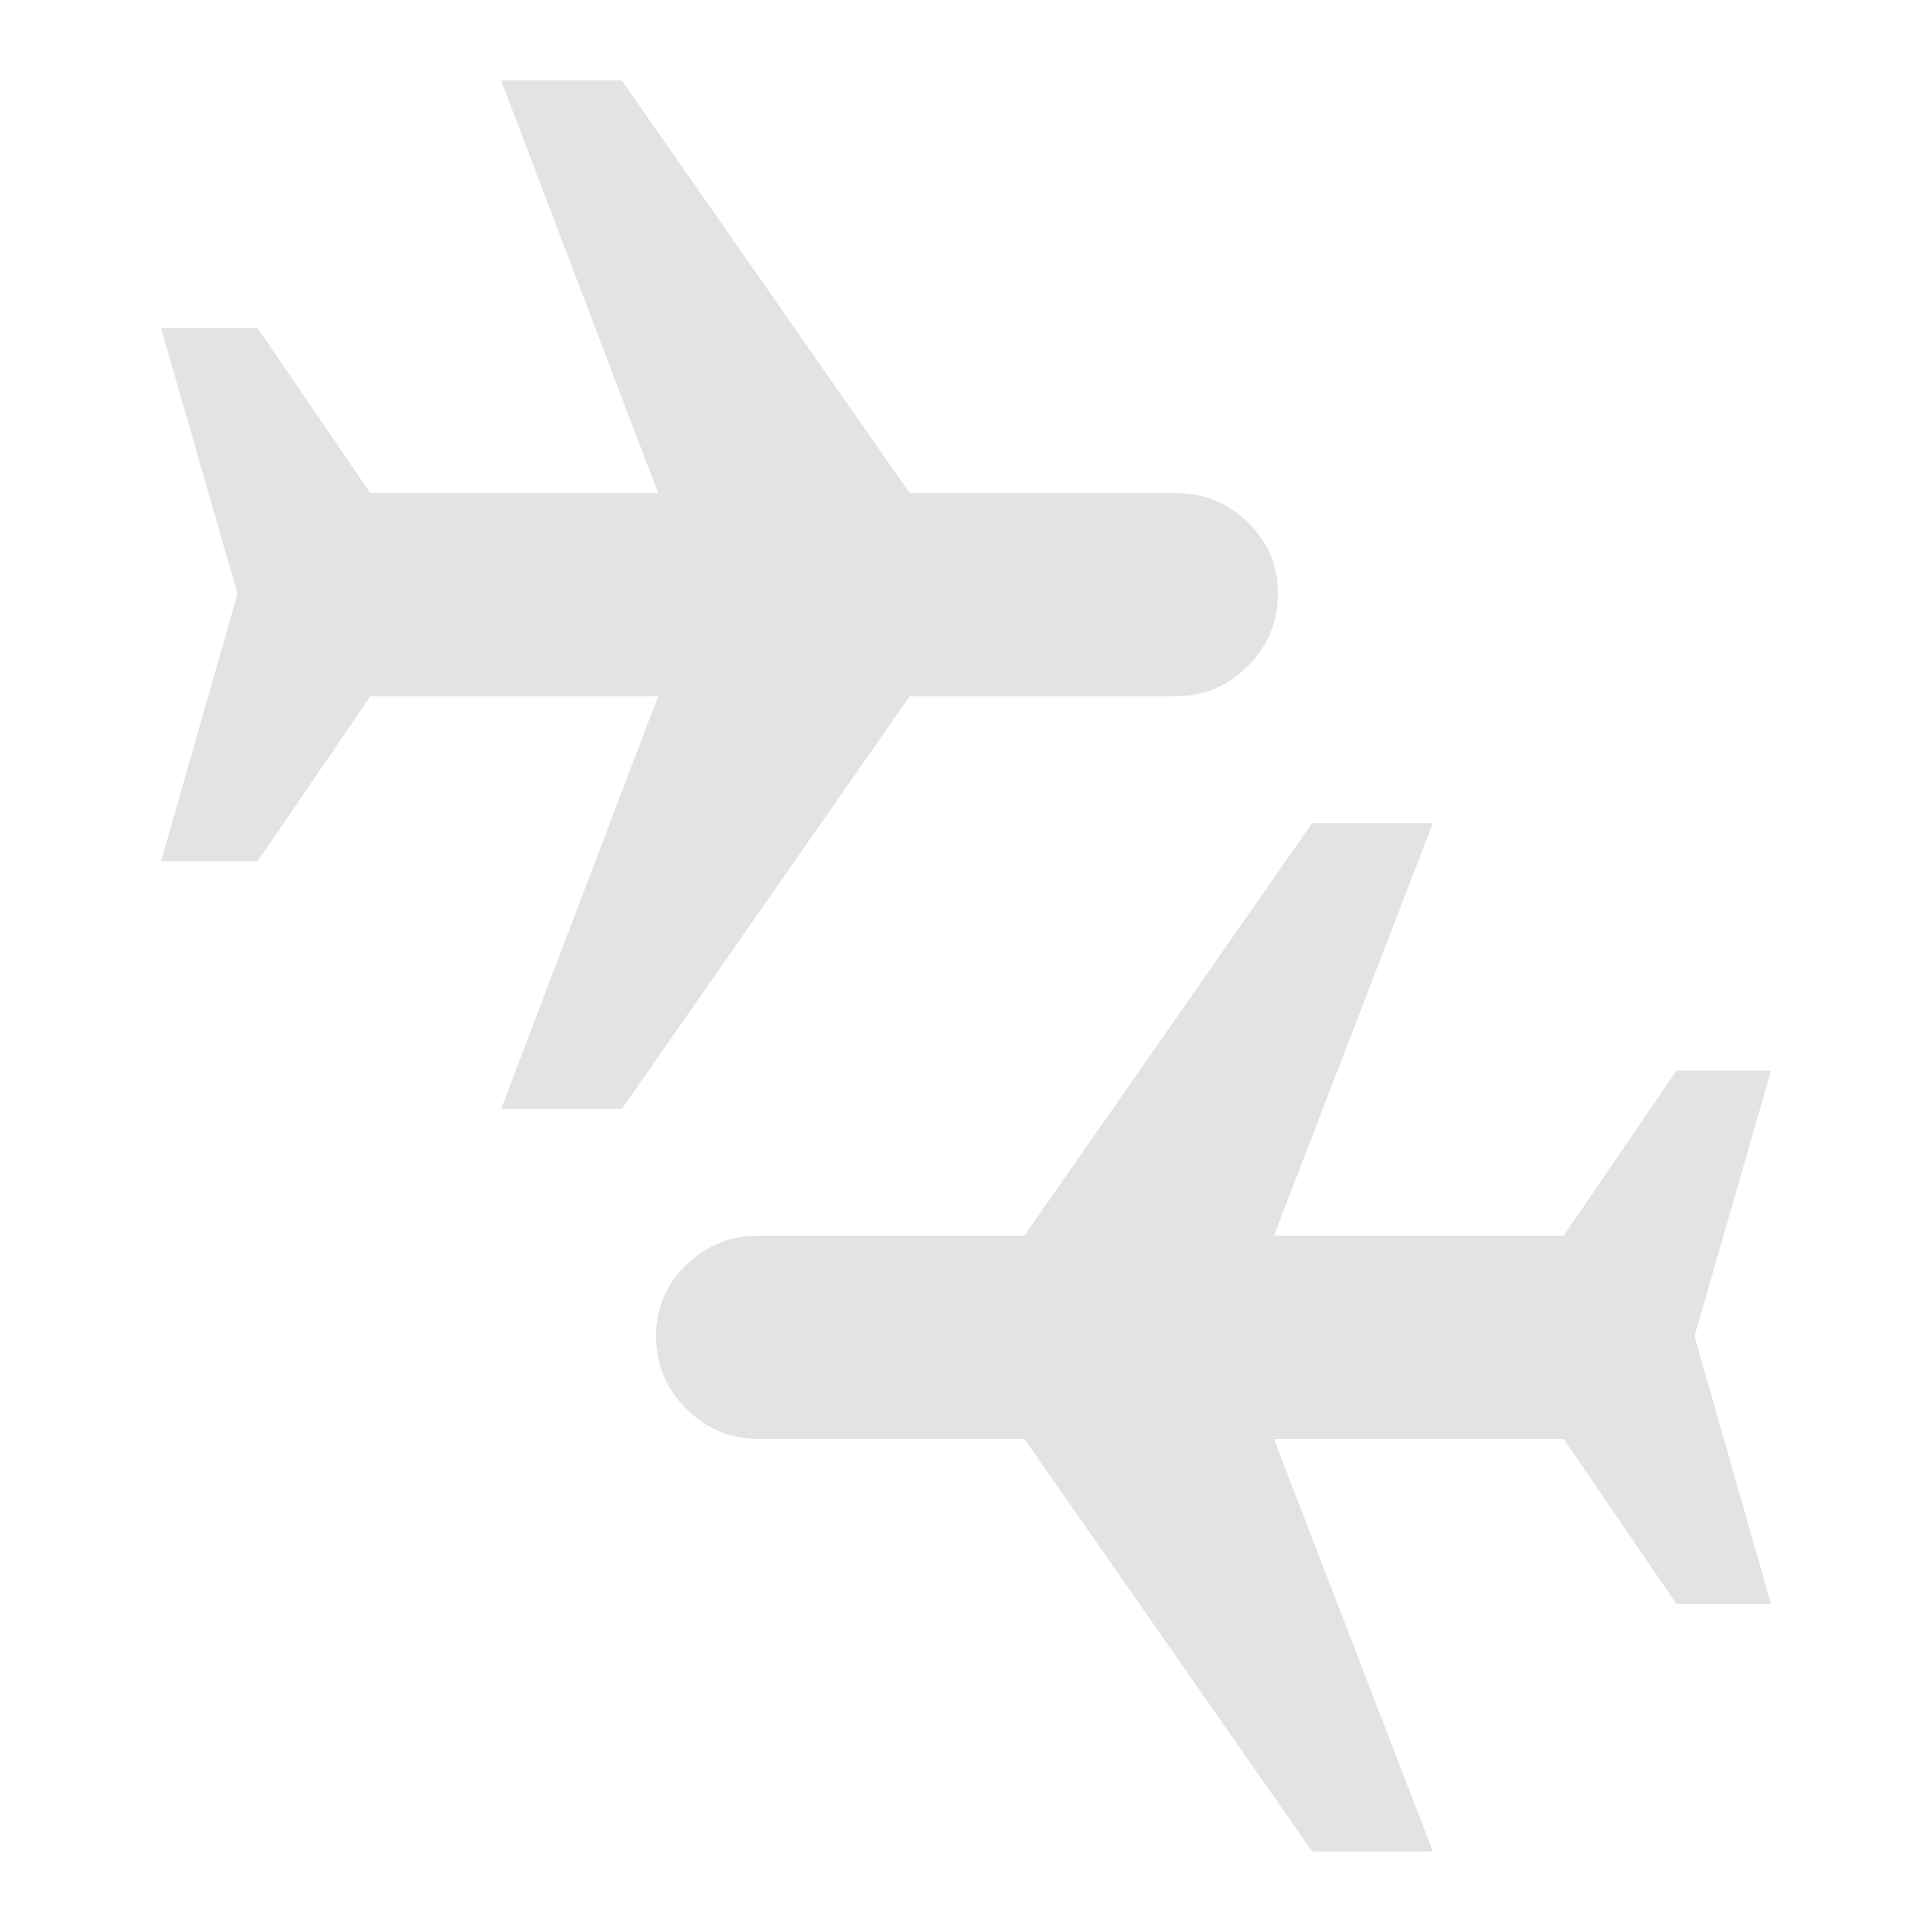 <svg xmlns="http://www.w3.org/2000/svg" height="48px" viewBox="0 -960 960 960" width="48px" fill="#e3e3e3"><path d="m249-409 78-205H184l-56 82H80l38-133-38-132h48l56 82h143l-78-205h60l143 205h132q21 0 36 14.5t15 35.5q0 21-15 36t-36 15H452L309-409h-60ZM652-40 509-245H377q-21 0-36-15t-15-36q0-21 15-35.5t36-14.5h132l143-205h60l-79 205h144l56-82h47l-38 132 38 133h-47l-56-82H633l79 205h-60Z"/></svg>